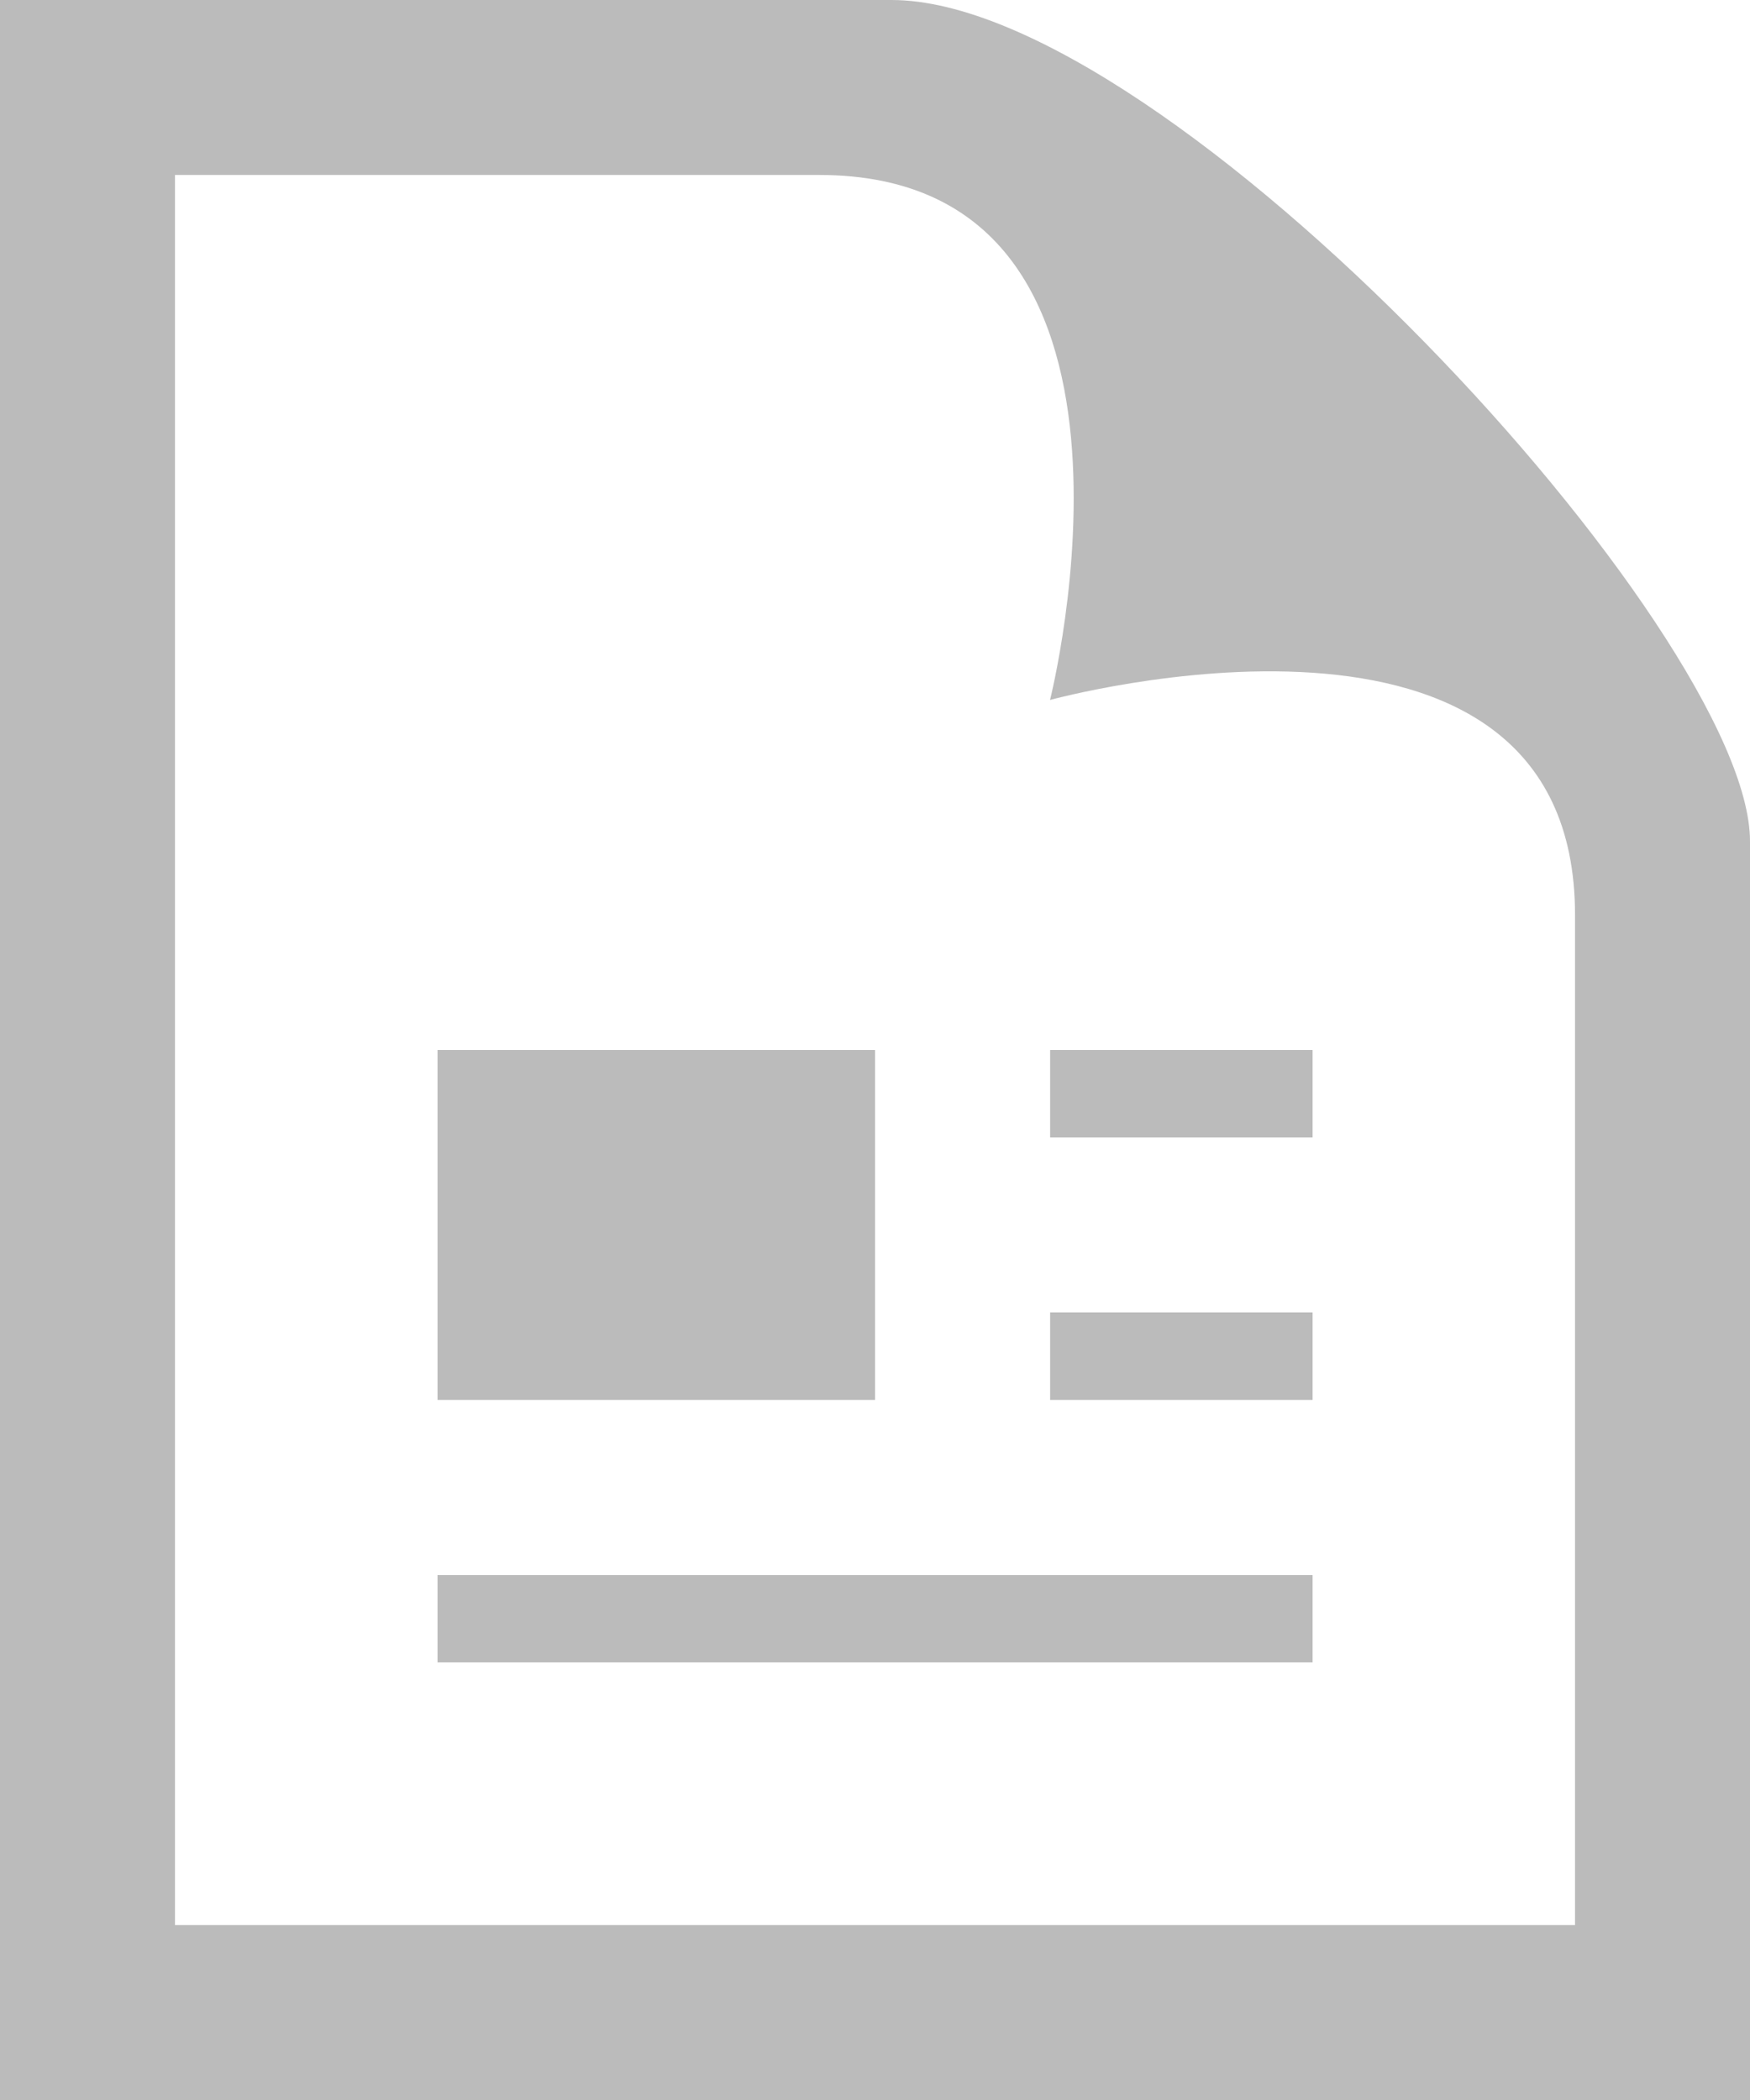 <?xml version="1.0" encoding="utf-8"?>
<!-- Generator: Adobe Illustrator 16.0.0, SVG Export Plug-In . SVG Version: 6.00 Build 0)  -->
<!DOCTYPE svg PUBLIC "-//W3C//DTD SVG 1.1//EN" "http://www.w3.org/Graphics/SVG/1.1/DTD/svg11.dtd">
<svg version="1.1" id="Layer_1" xmlns="http://www.w3.org/2000/svg" xmlns:xlink="http://www.w3.org/1999/xlink" x="0px" y="0px"
	 width="16.583px" height="19.9px" viewBox="0 0 16.583 19.9" enable-background="new 0 0 16.583 19.9" xml:space="preserve">
<g>
	<defs>
		<rect id="SVGID_1_" width="16.583" height="19.9"/>
	</defs>
	<clipPath id="SVGID_2_">
		<use xlink:href="#SVGID_1_"  overflow="visible"/>
	</clipPath>
	<path clip-path="url(#SVGID_2_)" fill="#BBBBBB" d="M7.763,1.658c3.446,0,2.187,4.975,2.187,4.975s4.975-1.368,4.975,2.038v9.571
		H1.658V1.658H7.763z M8.448,0H0v19.9h16.583V7.972C16.583,5.989,11.071,0,8.448,0 M12.438,10.779H9.951V9.95h2.487V10.779z
		 M12.438,12.437H9.951v0.829h2.487V12.437z M12.438,14.925H4.146v0.828h8.292V14.925z M8.292,9.95H4.146v3.316h4.146V9.95z"/>
</g>
</svg>

